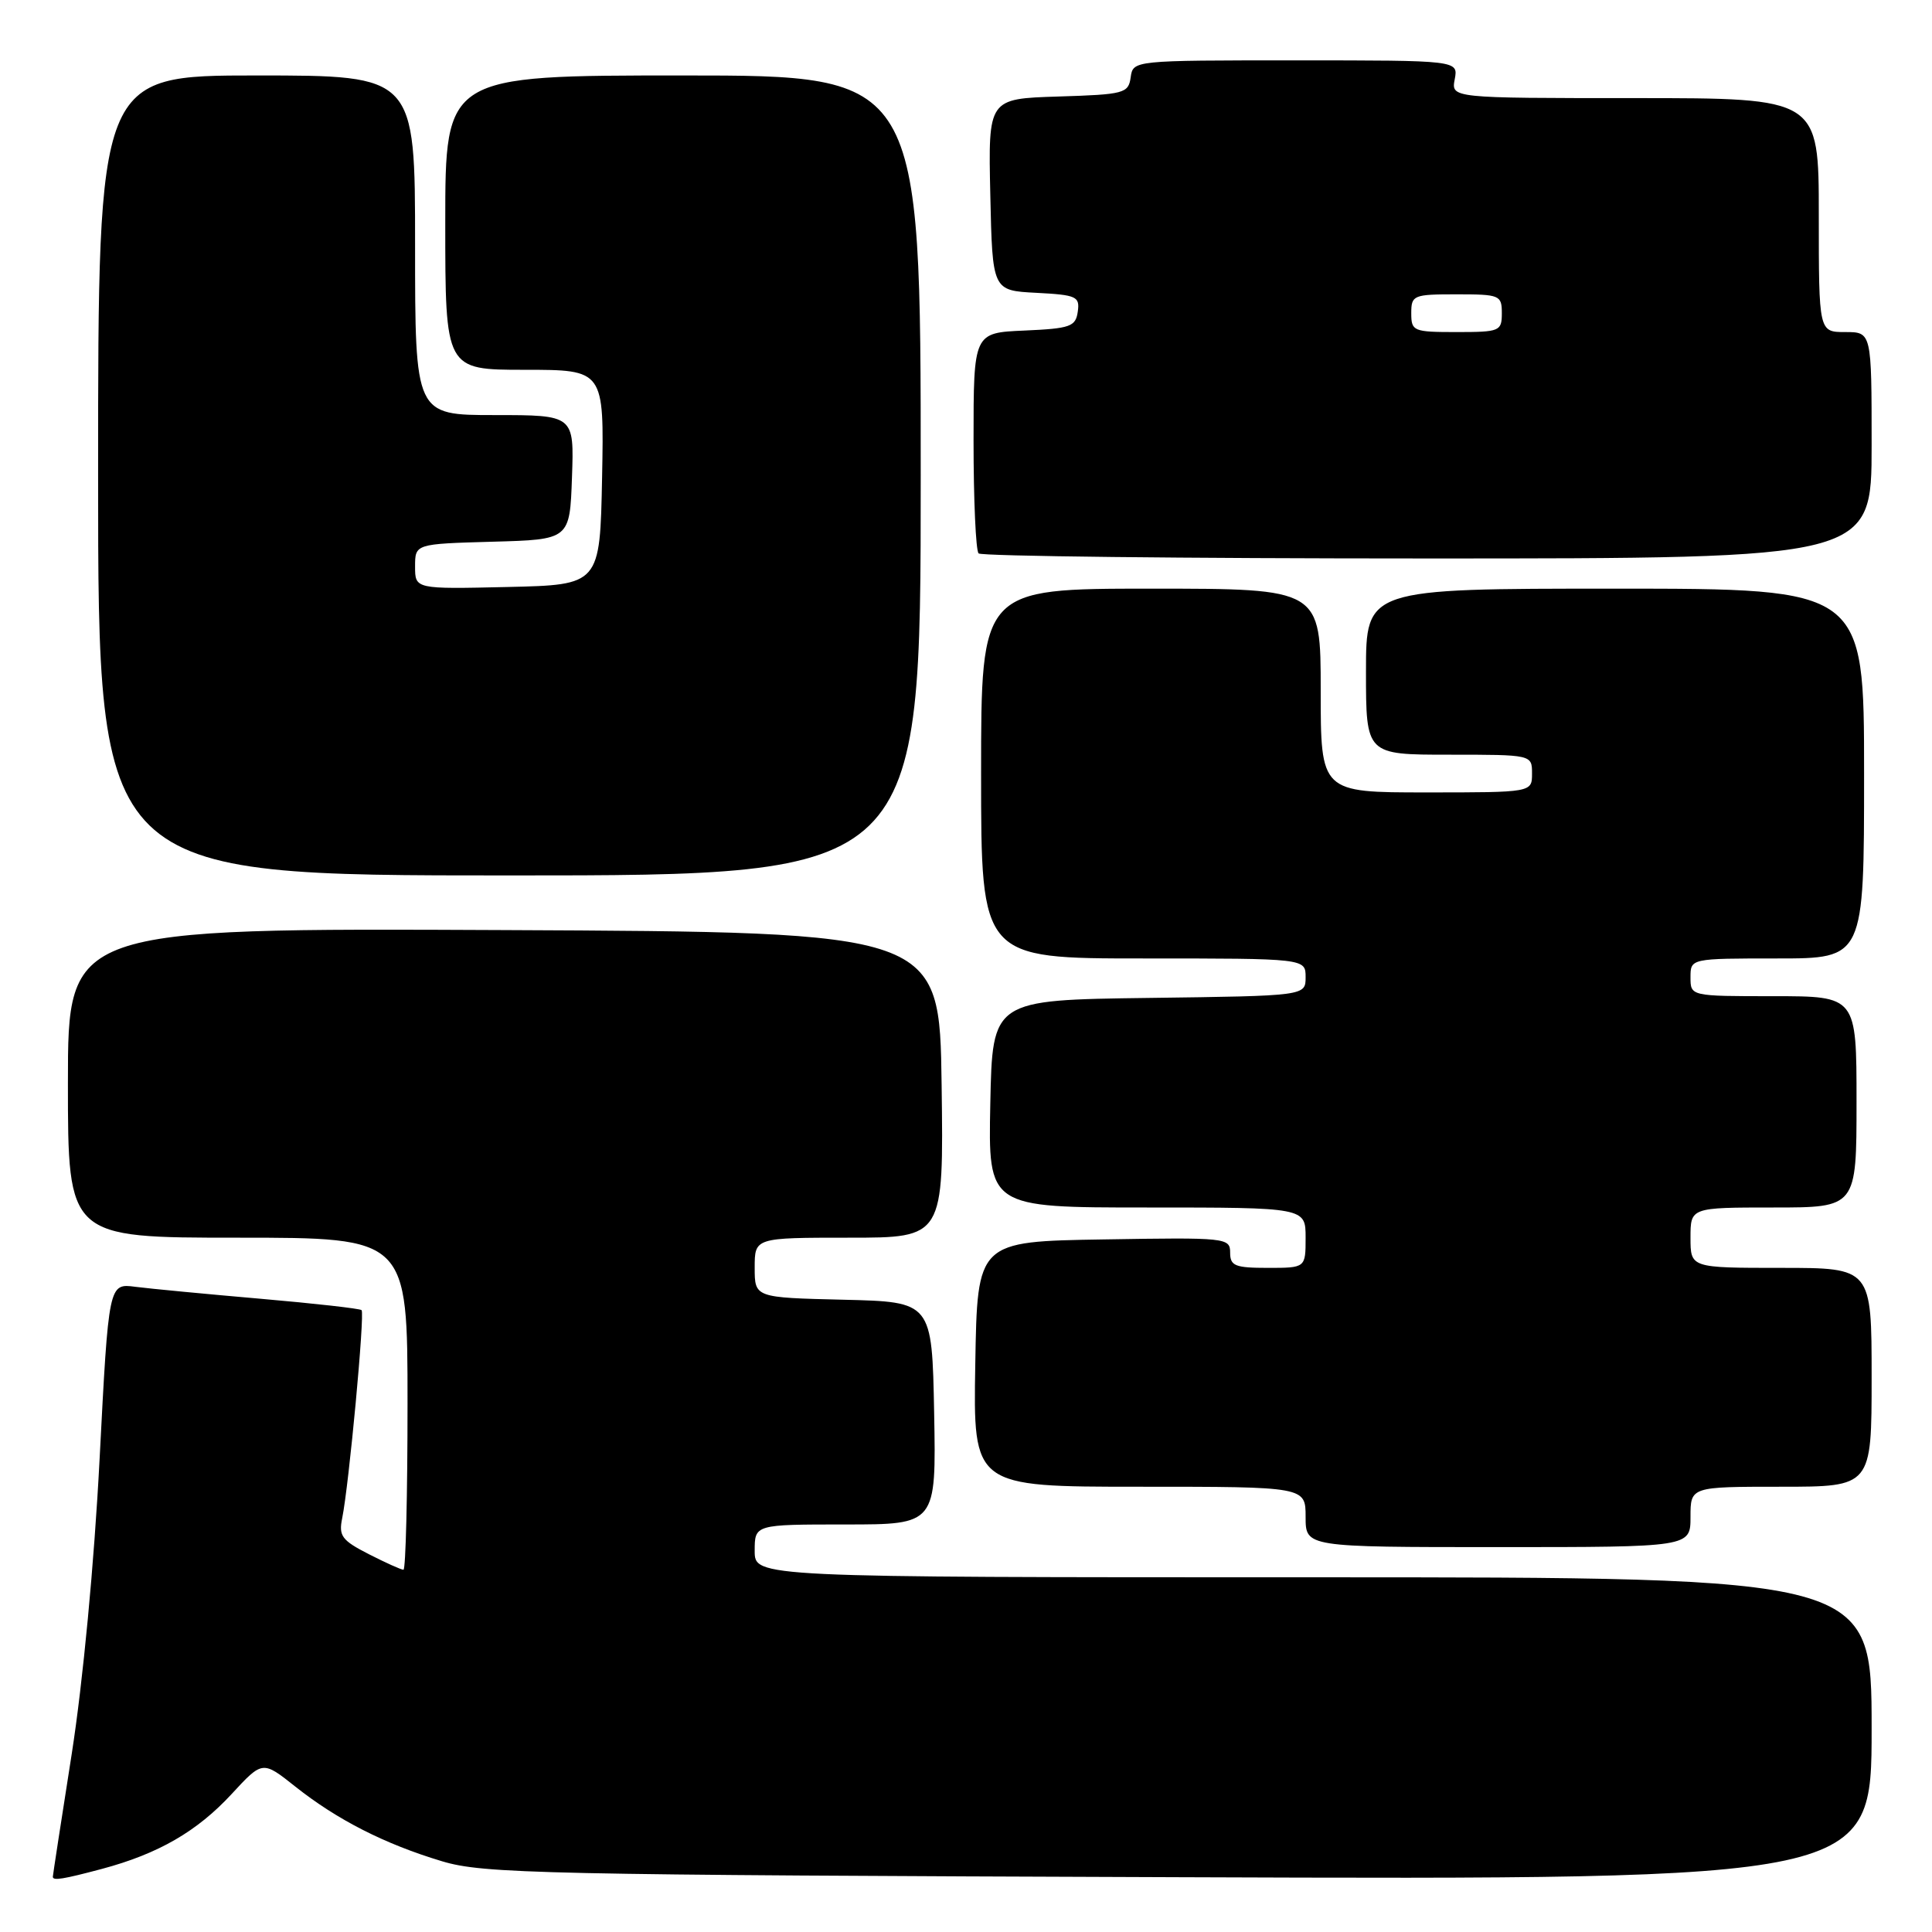 <?xml version="1.0" encoding="UTF-8" standalone="no"?>
<!DOCTYPE svg PUBLIC "-//W3C//DTD SVG 1.1//EN" "http://www.w3.org/Graphics/SVG/1.1/DTD/svg11.dtd" >
<svg xmlns="http://www.w3.org/2000/svg" xmlns:xlink="http://www.w3.org/1999/xlink" version="1.1" viewBox="0 0 256 256">
 <g >
 <path fill="currentColor"
d=" M 13.50 247.64 C 20.98 245.64 26.12 242.67 30.69 237.72 C 34.79 233.28 34.79 233.28 39.14 236.74 C 44.67 241.13 50.99 244.35 58.55 246.62 C 64.04 248.28 71.55 248.44 156.25 248.74 C 248.00 249.07 248.00 249.07 248.00 229.03 C 248.00 209.00 248.00 209.00 174.00 209.00 C 100.00 209.00 100.00 209.00 100.00 205.50 C 100.00 202.00 100.00 202.00 112.03 202.00 C 124.05 202.00 124.05 202.00 123.78 187.25 C 123.50 172.50 123.50 172.50 111.75 172.22 C 100.00 171.94 100.00 171.94 100.00 167.97 C 100.00 164.00 100.00 164.00 112.52 164.00 C 125.04 164.00 125.04 164.00 124.77 143.75 C 124.50 123.50 124.50 123.50 66.75 123.24 C 9.00 122.98 9.00 122.98 9.00 143.49 C 9.00 164.00 9.00 164.00 31.50 164.00 C 54.00 164.00 54.00 164.00 54.00 186.00 C 54.00 198.10 53.76 208.00 53.46 208.00 C 53.16 208.00 51.09 207.07 48.86 205.93 C 45.30 204.11 44.86 203.52 45.34 201.18 C 46.24 196.77 48.36 174.03 47.91 173.60 C 47.69 173.39 41.65 172.71 34.50 172.09 C 27.35 171.47 19.90 170.76 17.95 170.51 C 14.40 170.04 14.40 170.04 13.20 193.27 C 12.48 207.18 10.99 222.89 9.50 232.43 C 8.12 241.20 7.00 248.51 7.00 248.68 C 7.00 249.23 8.36 249.01 13.50 247.64 Z  M 224.00 201.00 C 224.00 197.00 224.00 197.00 236.00 197.00 C 248.00 197.00 248.00 197.00 248.00 182.50 C 248.00 168.00 248.00 168.00 236.00 168.00 C 224.00 168.00 224.00 168.00 224.00 164.00 C 224.00 160.00 224.00 160.00 235.00 160.00 C 246.00 160.00 246.00 160.00 246.00 146.00 C 246.00 132.00 246.00 132.00 235.00 132.00 C 224.00 132.00 224.00 132.00 224.00 129.50 C 224.00 127.00 224.00 127.00 235.50 127.00 C 247.00 127.00 247.00 127.00 247.00 102.50 C 247.00 78.00 247.00 78.00 214.00 78.00 C 181.00 78.00 181.00 78.00 181.00 89.00 C 181.00 100.00 181.00 100.00 192.00 100.00 C 203.00 100.00 203.00 100.00 203.00 102.50 C 203.00 105.00 203.00 105.00 189.00 105.00 C 175.00 105.00 175.00 105.00 175.00 91.50 C 175.00 78.00 175.00 78.00 152.50 78.00 C 130.00 78.00 130.00 78.00 130.00 102.50 C 130.00 127.00 130.00 127.00 151.50 127.00 C 173.00 127.00 173.00 127.00 173.00 129.48 C 173.00 131.96 173.00 131.96 152.25 132.23 C 131.50 132.50 131.50 132.50 131.22 146.25 C 130.94 160.00 130.94 160.00 151.97 160.00 C 173.00 160.00 173.00 160.00 173.00 164.00 C 173.00 168.00 173.00 168.00 168.00 168.00 C 163.65 168.00 163.00 167.74 163.00 165.98 C 163.00 164.01 162.49 163.96 146.25 164.23 C 129.50 164.50 129.50 164.50 129.23 180.75 C 128.95 197.00 128.95 197.00 150.98 197.00 C 173.00 197.00 173.00 197.00 173.00 201.00 C 173.00 205.00 173.00 205.00 198.50 205.00 C 224.00 205.00 224.00 205.00 224.00 201.00 Z  M 122.00 63.00 C 122.00 10.00 122.00 10.00 90.50 10.00 C 59.00 10.00 59.00 10.00 59.00 29.50 C 59.00 49.00 59.00 49.00 69.53 49.00 C 80.05 49.00 80.05 49.00 79.78 63.25 C 79.50 77.50 79.50 77.50 67.25 77.78 C 55.00 78.06 55.00 78.06 55.00 75.07 C 55.00 72.07 55.00 72.07 65.25 71.78 C 75.50 71.50 75.50 71.50 75.79 63.25 C 76.08 55.00 76.08 55.00 65.54 55.00 C 55.00 55.00 55.00 55.00 55.00 32.50 C 55.00 10.00 55.00 10.00 34.00 10.00 C 13.00 10.00 13.00 10.00 13.00 63.00 C 13.00 116.00 13.00 116.00 67.50 116.00 C 122.00 116.00 122.00 116.00 122.00 63.00 Z  M 248.00 59.00 C 248.00 44.00 248.00 44.00 244.50 44.00 C 241.00 44.00 241.00 44.00 241.00 28.50 C 241.00 13.00 241.00 13.00 216.64 13.00 C 192.28 13.00 192.28 13.00 192.76 10.50 C 193.23 8.00 193.23 8.00 171.69 8.00 C 150.14 8.00 150.14 8.00 149.82 10.25 C 149.52 12.37 148.98 12.52 140.22 12.79 C 130.94 13.08 130.94 13.08 131.22 25.79 C 131.50 38.50 131.50 38.50 137.31 38.80 C 142.65 39.08 143.10 39.28 142.81 41.30 C 142.53 43.28 141.83 43.53 135.75 43.80 C 129.00 44.09 129.00 44.09 129.00 58.38 C 129.00 66.24 129.30 72.97 129.67 73.33 C 130.03 73.70 156.81 74.00 189.17 74.00 C 248.00 74.00 248.00 74.00 248.00 59.00 Z  M 187.00 41.50 C 187.00 39.11 187.27 39.00 193.00 39.00 C 198.73 39.00 199.00 39.11 199.00 41.50 C 199.00 43.89 198.73 44.00 193.00 44.00 C 187.27 44.00 187.00 43.89 187.00 41.50 Z "/>
</g>
</svg>